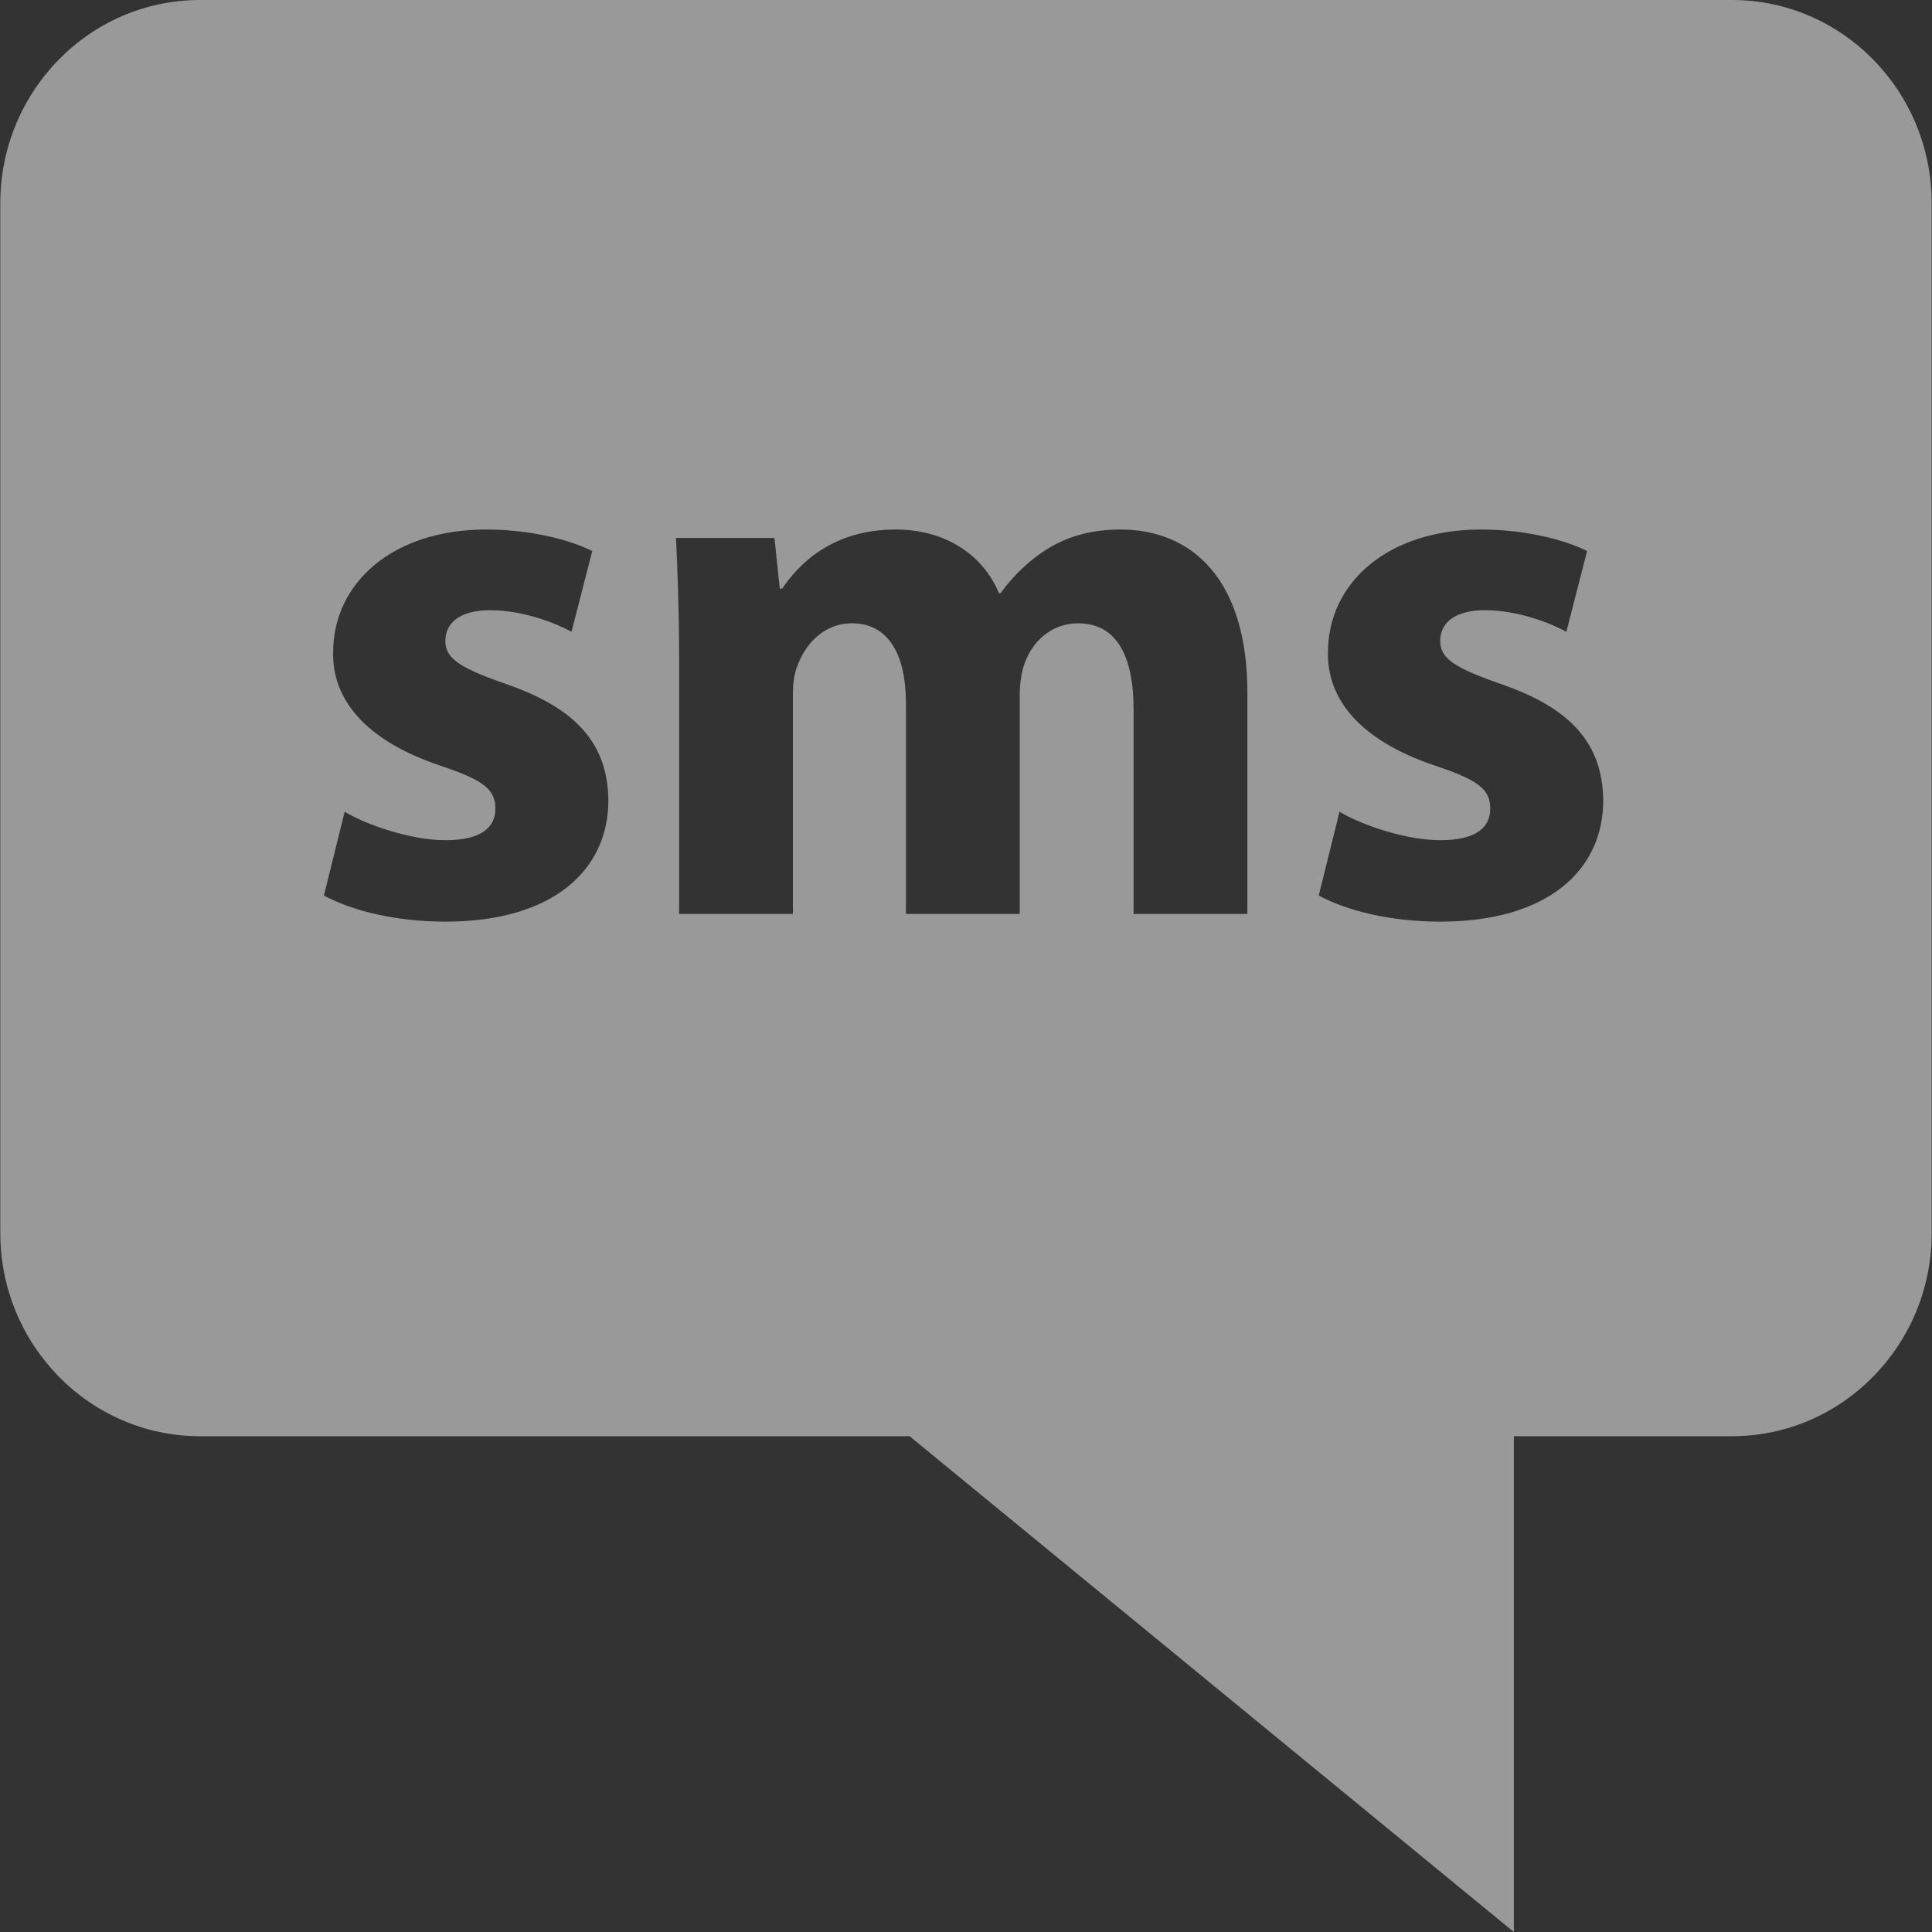 <svg width="50" height="50" viewBox="0 0 50 50" fill="none" xmlns="http://www.w3.org/2000/svg">
<rect x="0" y="0" width="50" height="50" fill="#333333" stroke="none"/>
<path d="M5.175 37.169H23.54L39.178 50V37.169H44.825C47.675 37.169 49.992 34.81 49.992 31.911V5.258C49.992 2.358 47.675 0 44.825 0H5.175C2.325 0 0.008 2.358 0.008 5.258V31.911C0.008 34.81 2.325 37.169 5.175 37.169ZM37.134 19.813C35.124 19.136 34.347 18.042 34.367 16.887C34.367 15.077 35.92 13.704 38.327 13.704C39.462 13.704 40.477 13.962 41.074 14.261L40.538 16.35C40.1 16.111 39.264 15.792 38.428 15.792C37.691 15.792 37.273 16.091 37.273 16.588C37.273 17.046 37.651 17.285 38.846 17.703C40.696 18.34 41.472 19.276 41.492 20.708C41.492 22.519 40.06 23.852 37.273 23.852C35.999 23.852 34.865 23.575 34.129 23.176L34.666 21.007C35.223 21.346 36.378 21.744 37.273 21.744C38.188 21.744 38.567 21.425 38.567 20.928C38.567 20.429 38.268 20.191 37.134 19.813ZM20.043 13.922L20.181 15.235H20.241C20.659 14.619 21.515 13.704 23.186 13.704C24.44 13.704 25.435 14.34 25.853 15.354H25.892C26.251 14.857 26.689 14.459 27.146 14.181C27.685 13.863 28.281 13.704 28.998 13.704C30.868 13.704 32.282 15.017 32.282 17.922V23.654H29.337V18.361C29.337 16.947 28.878 16.131 27.903 16.131C27.207 16.131 26.709 16.608 26.51 17.187C26.431 17.405 26.391 17.724 26.391 17.963V23.654H23.446V18.201C23.446 16.967 23.008 16.131 22.052 16.131C21.277 16.131 20.817 16.729 20.639 17.226C20.54 17.464 20.52 17.743 20.52 17.983V23.654H17.575V17.026C17.575 15.814 17.535 14.778 17.495 13.922H20.043V13.922ZM11.388 19.813C9.377 19.136 8.601 18.042 8.621 16.887C8.621 15.077 10.173 13.704 12.581 13.704C13.715 13.704 14.731 13.962 15.328 14.261L14.791 16.35C14.353 16.111 13.517 15.792 12.681 15.792C11.944 15.792 11.526 16.091 11.526 16.588C11.526 17.046 11.905 17.285 13.099 17.703C14.949 18.34 15.726 19.276 15.745 20.708C15.745 22.519 14.313 23.852 11.526 23.852C10.253 23.852 9.118 23.575 8.383 23.176L8.92 21.007C9.476 21.346 10.631 21.744 11.526 21.744C12.442 21.744 12.82 21.425 12.82 20.928C12.82 20.429 12.521 20.191 11.388 19.813Z" fill="white" fill-opacity="0.5"/>
</svg>
